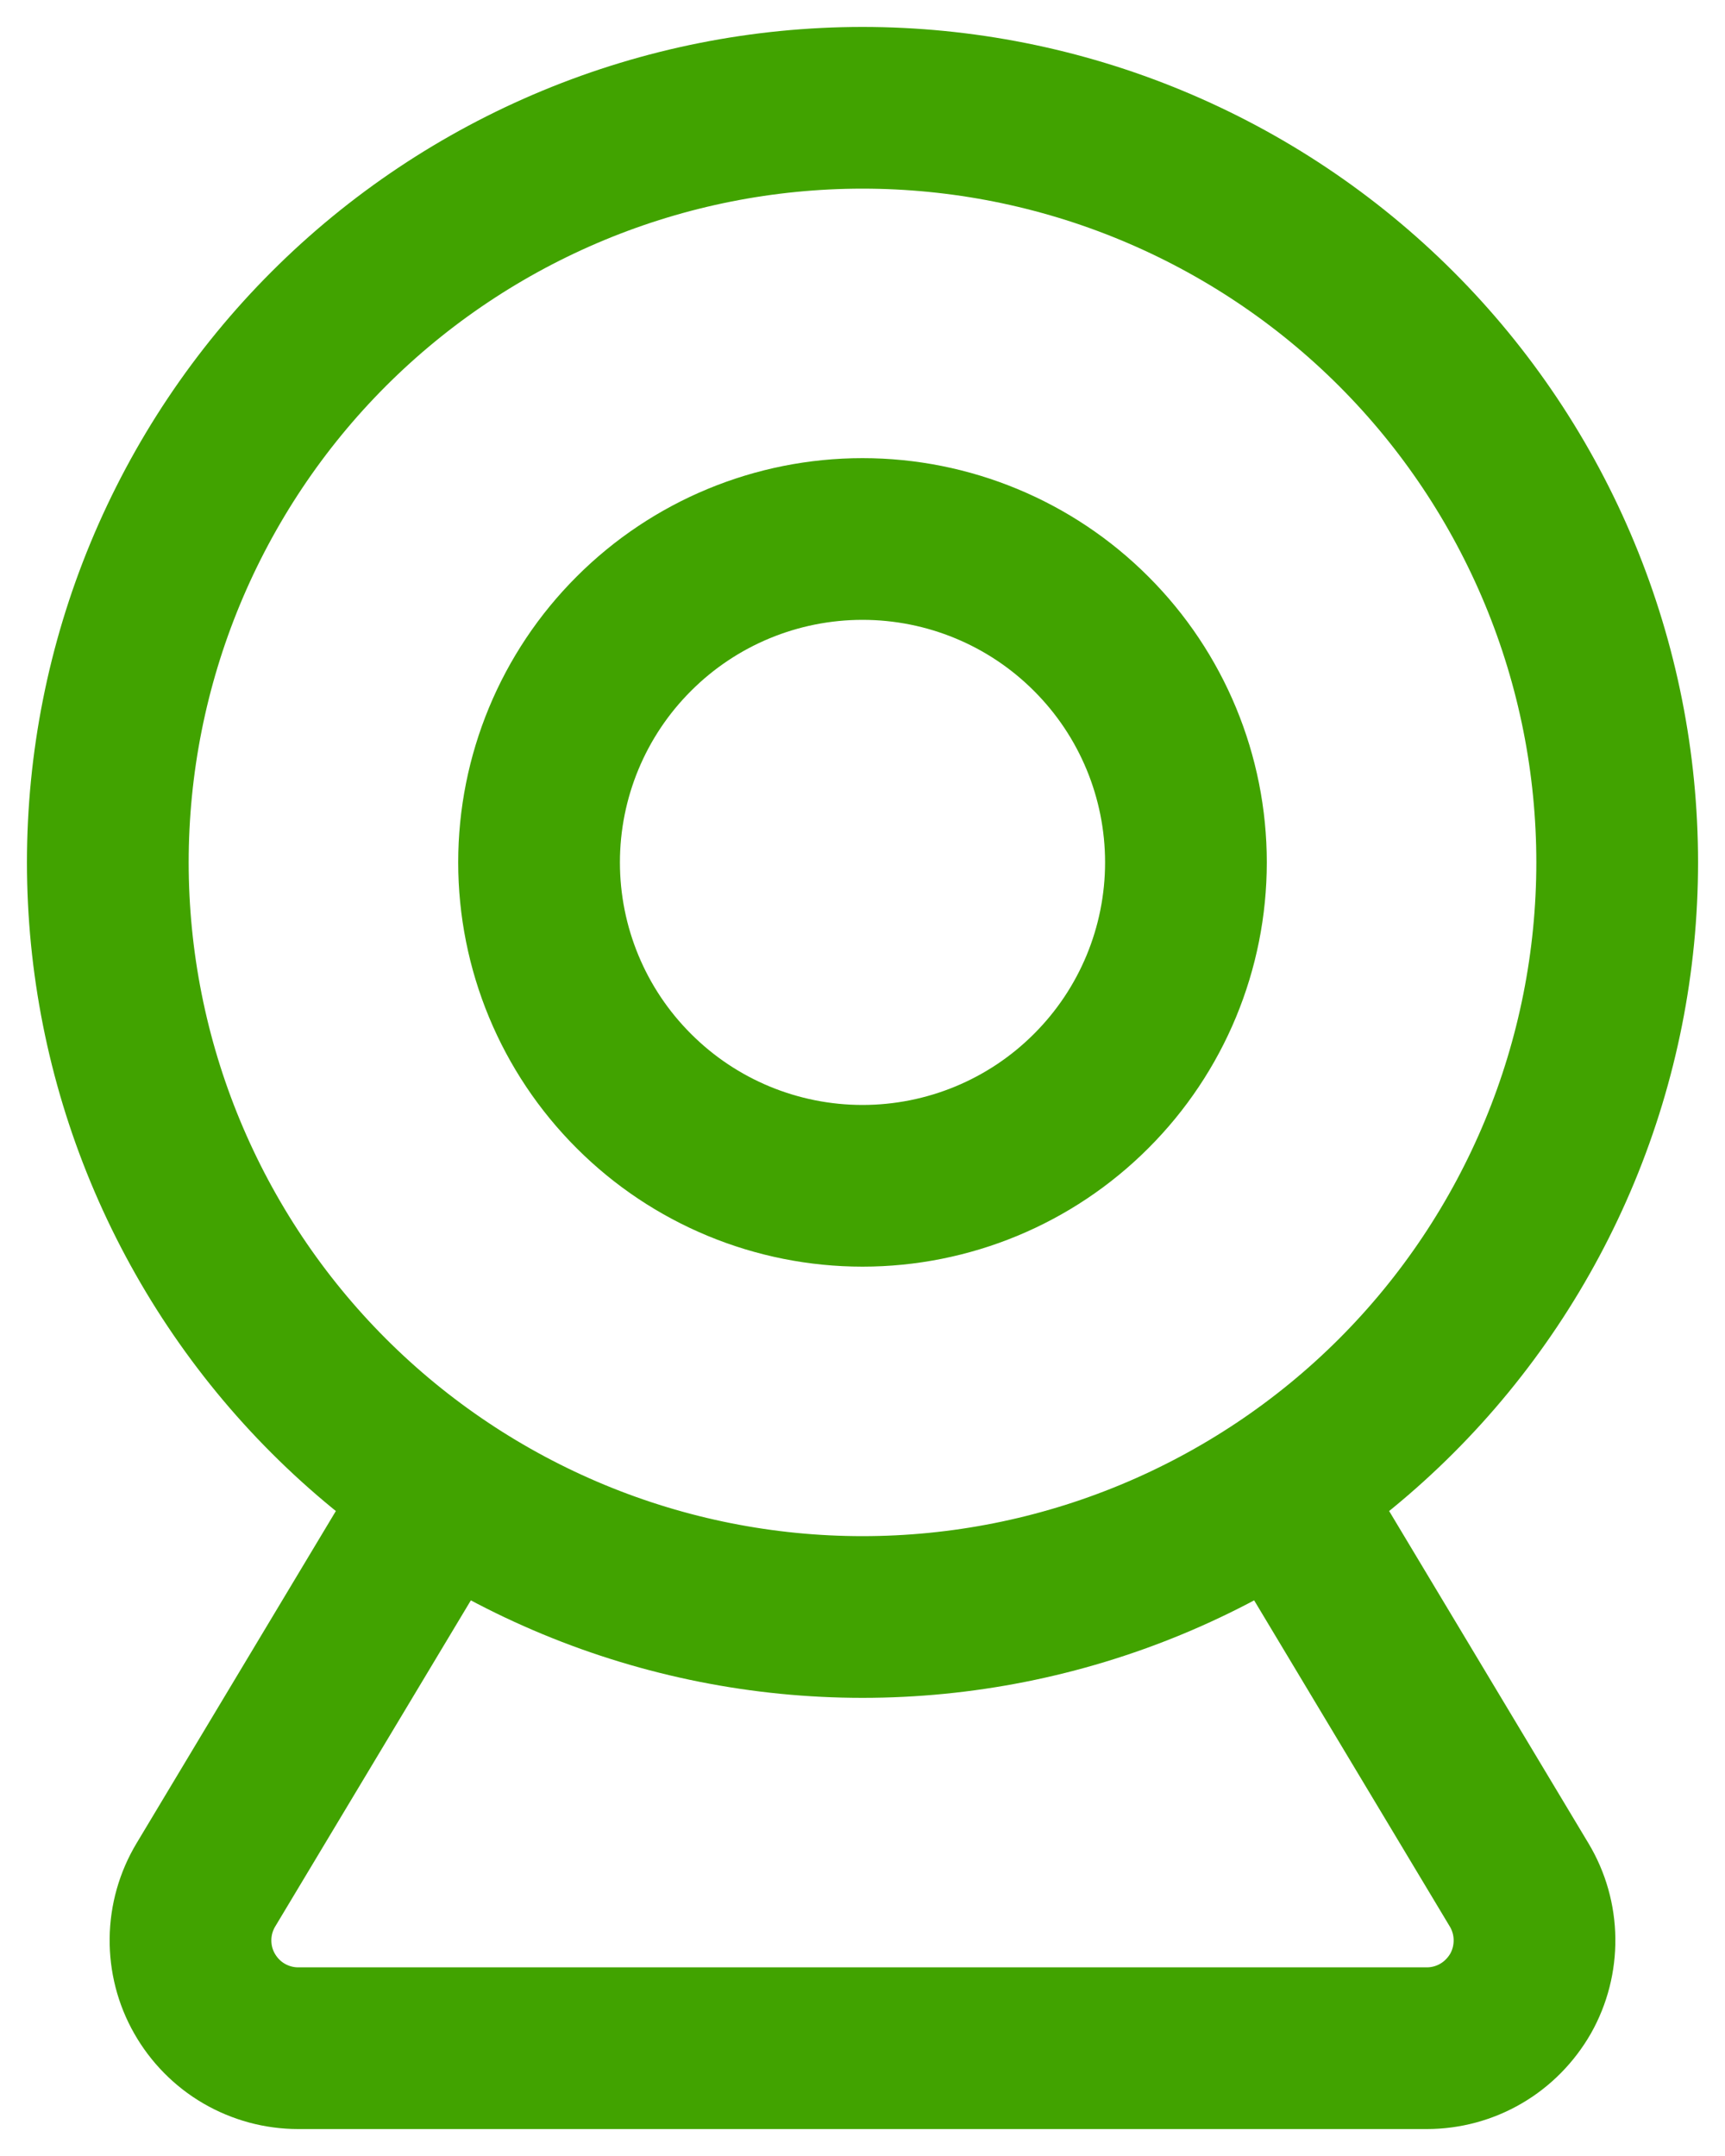 <svg width="16" height="20" viewBox="0 0 16 20" fill="none" xmlns="http://www.w3.org/2000/svg">
<path d="M4 14L1.909 17.486C1.818 17.638 1.769 17.811 1.767 17.988C1.765 18.165 1.809 18.339 1.897 18.493C1.984 18.646 2.11 18.775 2.263 18.864C2.416 18.953 2.589 19 2.766 19H13.234C13.411 19 13.585 18.953 13.737 18.864C13.89 18.775 14.016 18.646 14.104 18.493C14.191 18.339 14.235 18.165 14.233 17.988C14.231 17.811 14.182 17.638 14.091 17.486L12 14M1 8C1 8.919 1.181 9.83 1.533 10.679C1.885 11.528 2.4 12.3 3.05 12.95C3.7 13.6 4.472 14.115 5.321 14.467C6.17 14.819 7.081 15 8 15C8.919 15 9.83 14.819 10.679 14.467C11.528 14.115 12.3 13.6 12.95 12.95C13.6 12.3 14.115 11.528 14.467 10.679C14.819 9.83 15 8.919 15 8C15 7.081 14.819 6.17 14.467 5.321C14.115 4.472 13.6 3.7 12.95 3.05C12.3 2.4 11.528 1.885 10.679 1.533C9.83 1.181 8.919 1 8 1C7.081 1 6.17 1.181 5.321 1.533C4.472 1.885 3.7 2.4 3.05 3.05C2.4 3.7 1.885 4.472 1.533 5.321C1.181 6.17 1 7.081 1 8ZM5 8C5 8.796 5.316 9.559 5.879 10.121C6.441 10.684 7.204 11 8 11C8.796 11 9.559 10.684 10.121 10.121C10.684 9.559 11 8.796 11 8C11 7.204 10.684 6.441 10.121 5.879C9.559 5.316 8.796 5 8 5C7.204 5 6.441 5.316 5.879 5.879C5.316 6.441 5 7.204 5 8Z" stroke="#41A300" stroke-width="1.5" stroke-linecap="round" stroke-linejoin="round"/>
</svg>
